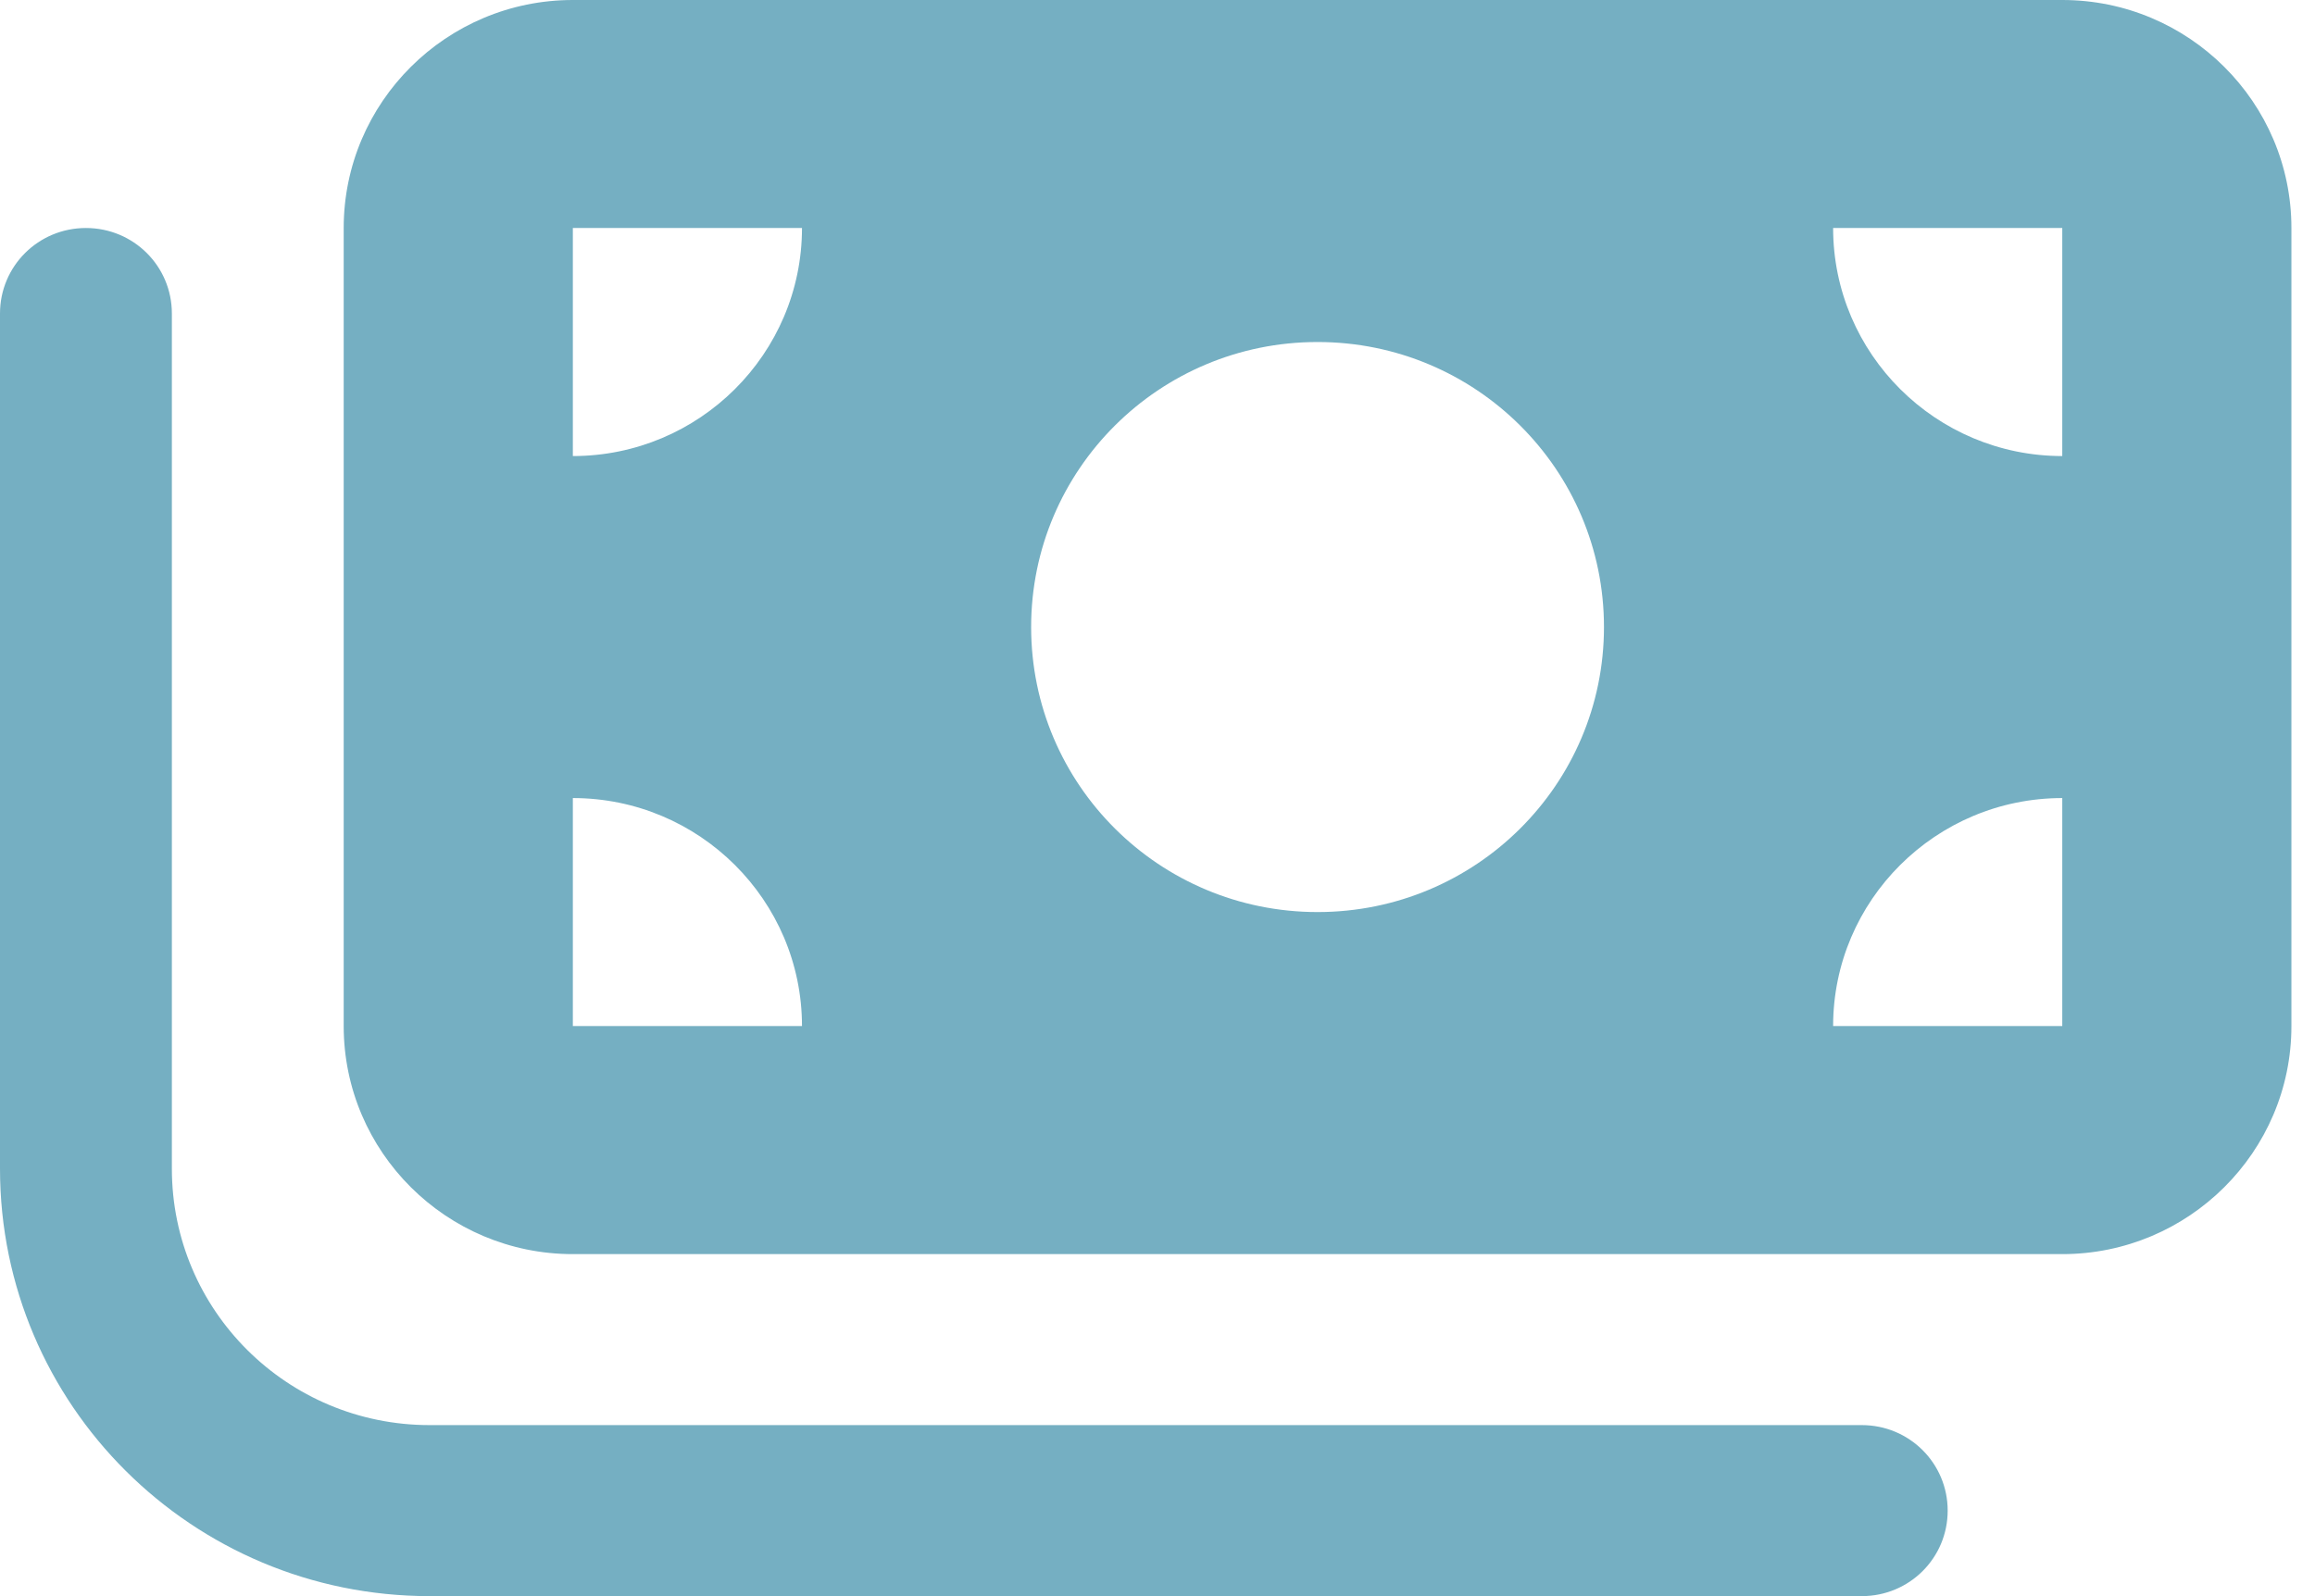 <svg width="58" height="40" viewBox="0 0 58 40" fill="none" xmlns="http://www.w3.org/2000/svg">
<path id="Vector" d="M8.611 5.714V25.714C8.611 28.866 11.186 31.429 14.352 31.429H51.668C54.834 31.429 57.409 28.866 57.409 25.714V5.714C57.409 2.562 54.834 0 51.668 0H14.352C11.186 0 8.611 2.562 8.611 5.714ZM14.352 20C17.519 20 20.093 22.562 20.093 25.714H14.352V20ZM20.093 5.714C20.093 8.866 17.519 11.429 14.352 11.429V5.714H20.093ZM51.668 20V25.714H45.927C45.927 22.562 48.501 20 51.668 20ZM45.927 5.714H51.668V11.429C48.501 11.429 45.927 8.866 45.927 5.714ZM40.186 15.714C40.186 19.661 36.975 22.857 33.01 22.857C29.045 22.857 25.834 19.661 25.834 15.714C25.834 11.768 29.045 8.571 33.01 8.571C36.975 8.571 40.186 11.768 40.186 15.714ZM4.306 7.857C4.306 6.67 3.346 5.714 2.153 5.714C0.96 5.714 0 6.67 0 7.857V29.286C0 35.205 4.817 40 10.764 40H46.645C47.837 40 48.797 39.045 48.797 37.857C48.797 36.67 47.837 35.714 46.645 35.714H10.764C7.194 35.714 4.306 32.839 4.306 29.286V7.857Z" fill="#75AFC2"/>
</svg>
